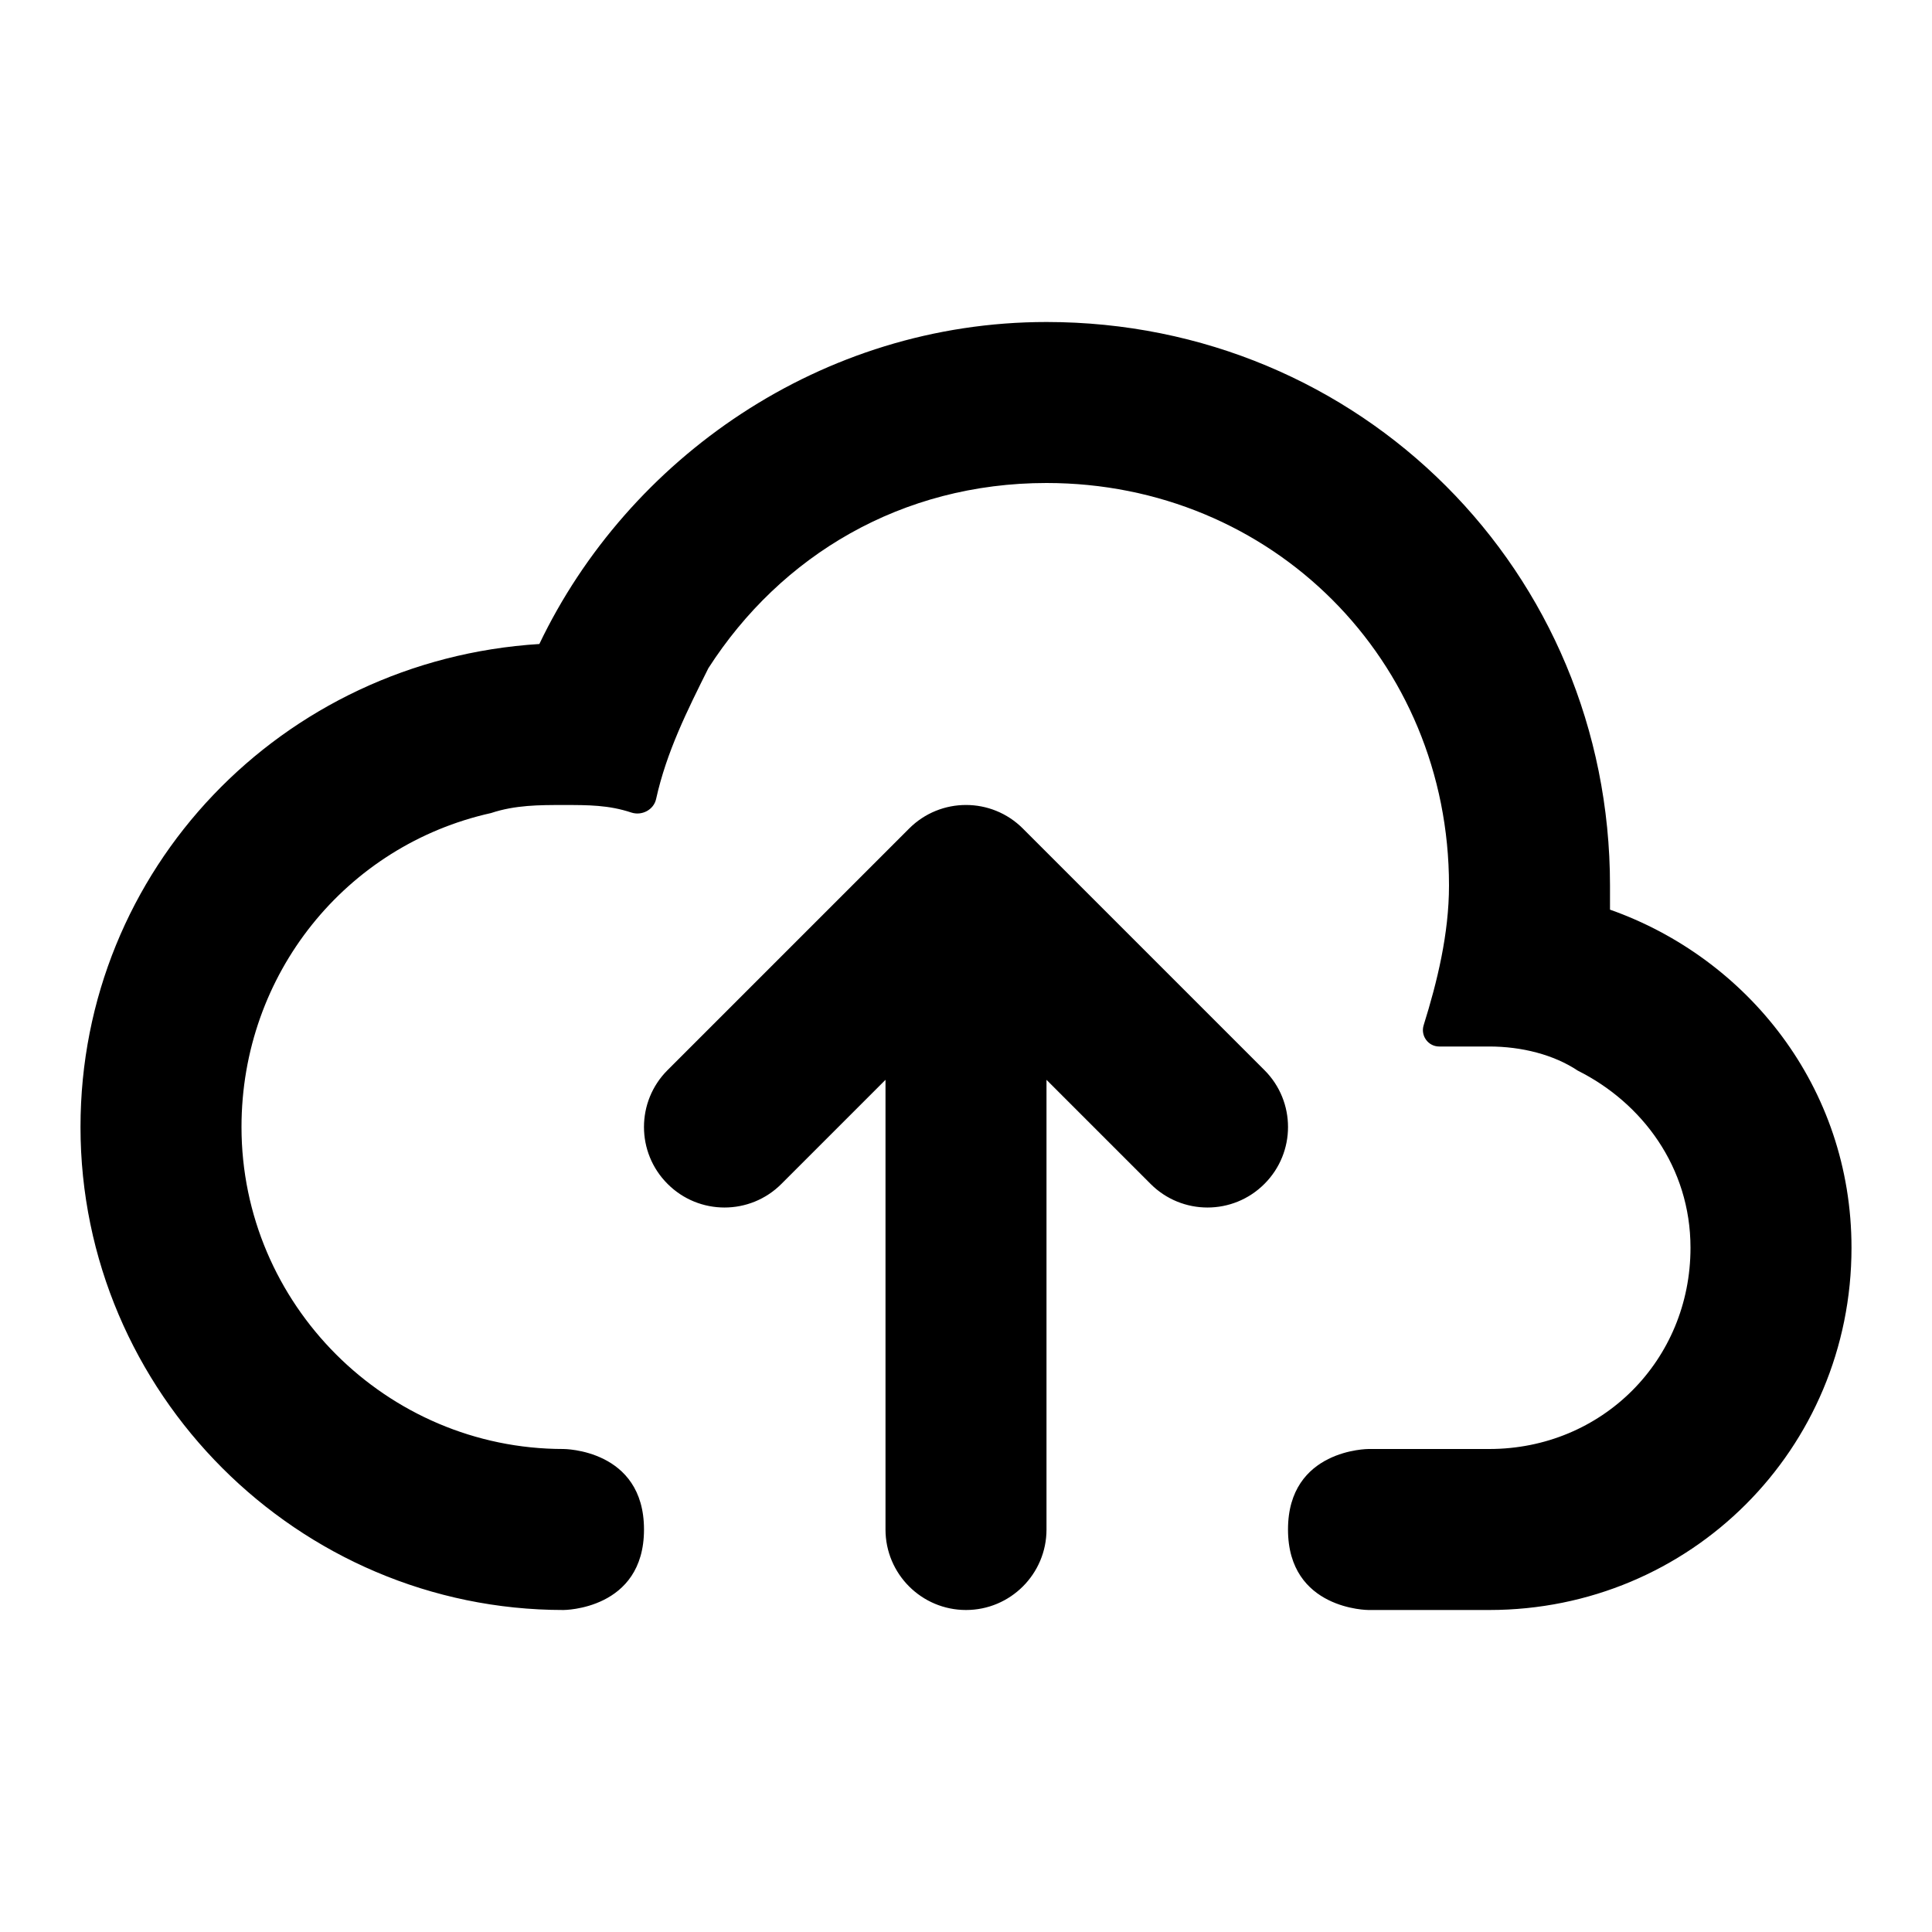 <svg width="24" height="24" viewBox="0 0 24 24" fill="none" xmlns="http://www.w3.org/2000/svg"><path fill-rule="evenodd" clip-rule="evenodd" d="M20 11V11.3C21.7 11.9 23 13.5 23 15.5C23 18 21 20 18.5 20H17C17 20 16 20 16 19C16 18 17 18 17 18H18.5C19.9 18 21 16.9 21 15.5C21 14.5 20.4 13.7 19.6 13.3C19.3 13.1 18.9 13 18.5 13H17.878C17.741 13 17.645 12.866 17.685 12.736C17.853 12.199 18 11.6 18 11C18 8.2 15.8 6 13 6C11.2 6 9.7 6.9 8.8 8.3C8.54 8.821 8.279 9.341 8.15 9.927C8.12 10.06 7.974 10.136 7.844 10.094C7.561 10 7.31 10 7 10C6.7 10 6.4 10 6.1 10.1C4.3 10.5 3 12.1 3 14C3 16.2 4.8 18 7 18C7 18 8 18 8 19C8 20 7 20 7 20C3.7 20 1 17.3 1 14C1 10.8 3.5 8.2 6.7 8C7.8 5.7 10.2 4 13 4C16.9 4 20 7.1 20 11ZM15.707 14.707C15.317 15.098 14.683 15.098 14.293 14.707L13 13.414V19C13 19.552 12.552 20 12 20C11.448 20 11 19.552 11 19V13.414L9.707 14.707C9.317 15.098 8.683 15.098 8.293 14.707C7.902 14.317 7.902 13.683 8.293 13.293L11.293 10.293C11.683 9.902 12.317 9.902 12.707 10.293L15.707 13.293C16.098 13.683 16.098 14.317 15.707 14.707Z" fill="black"/></svg>